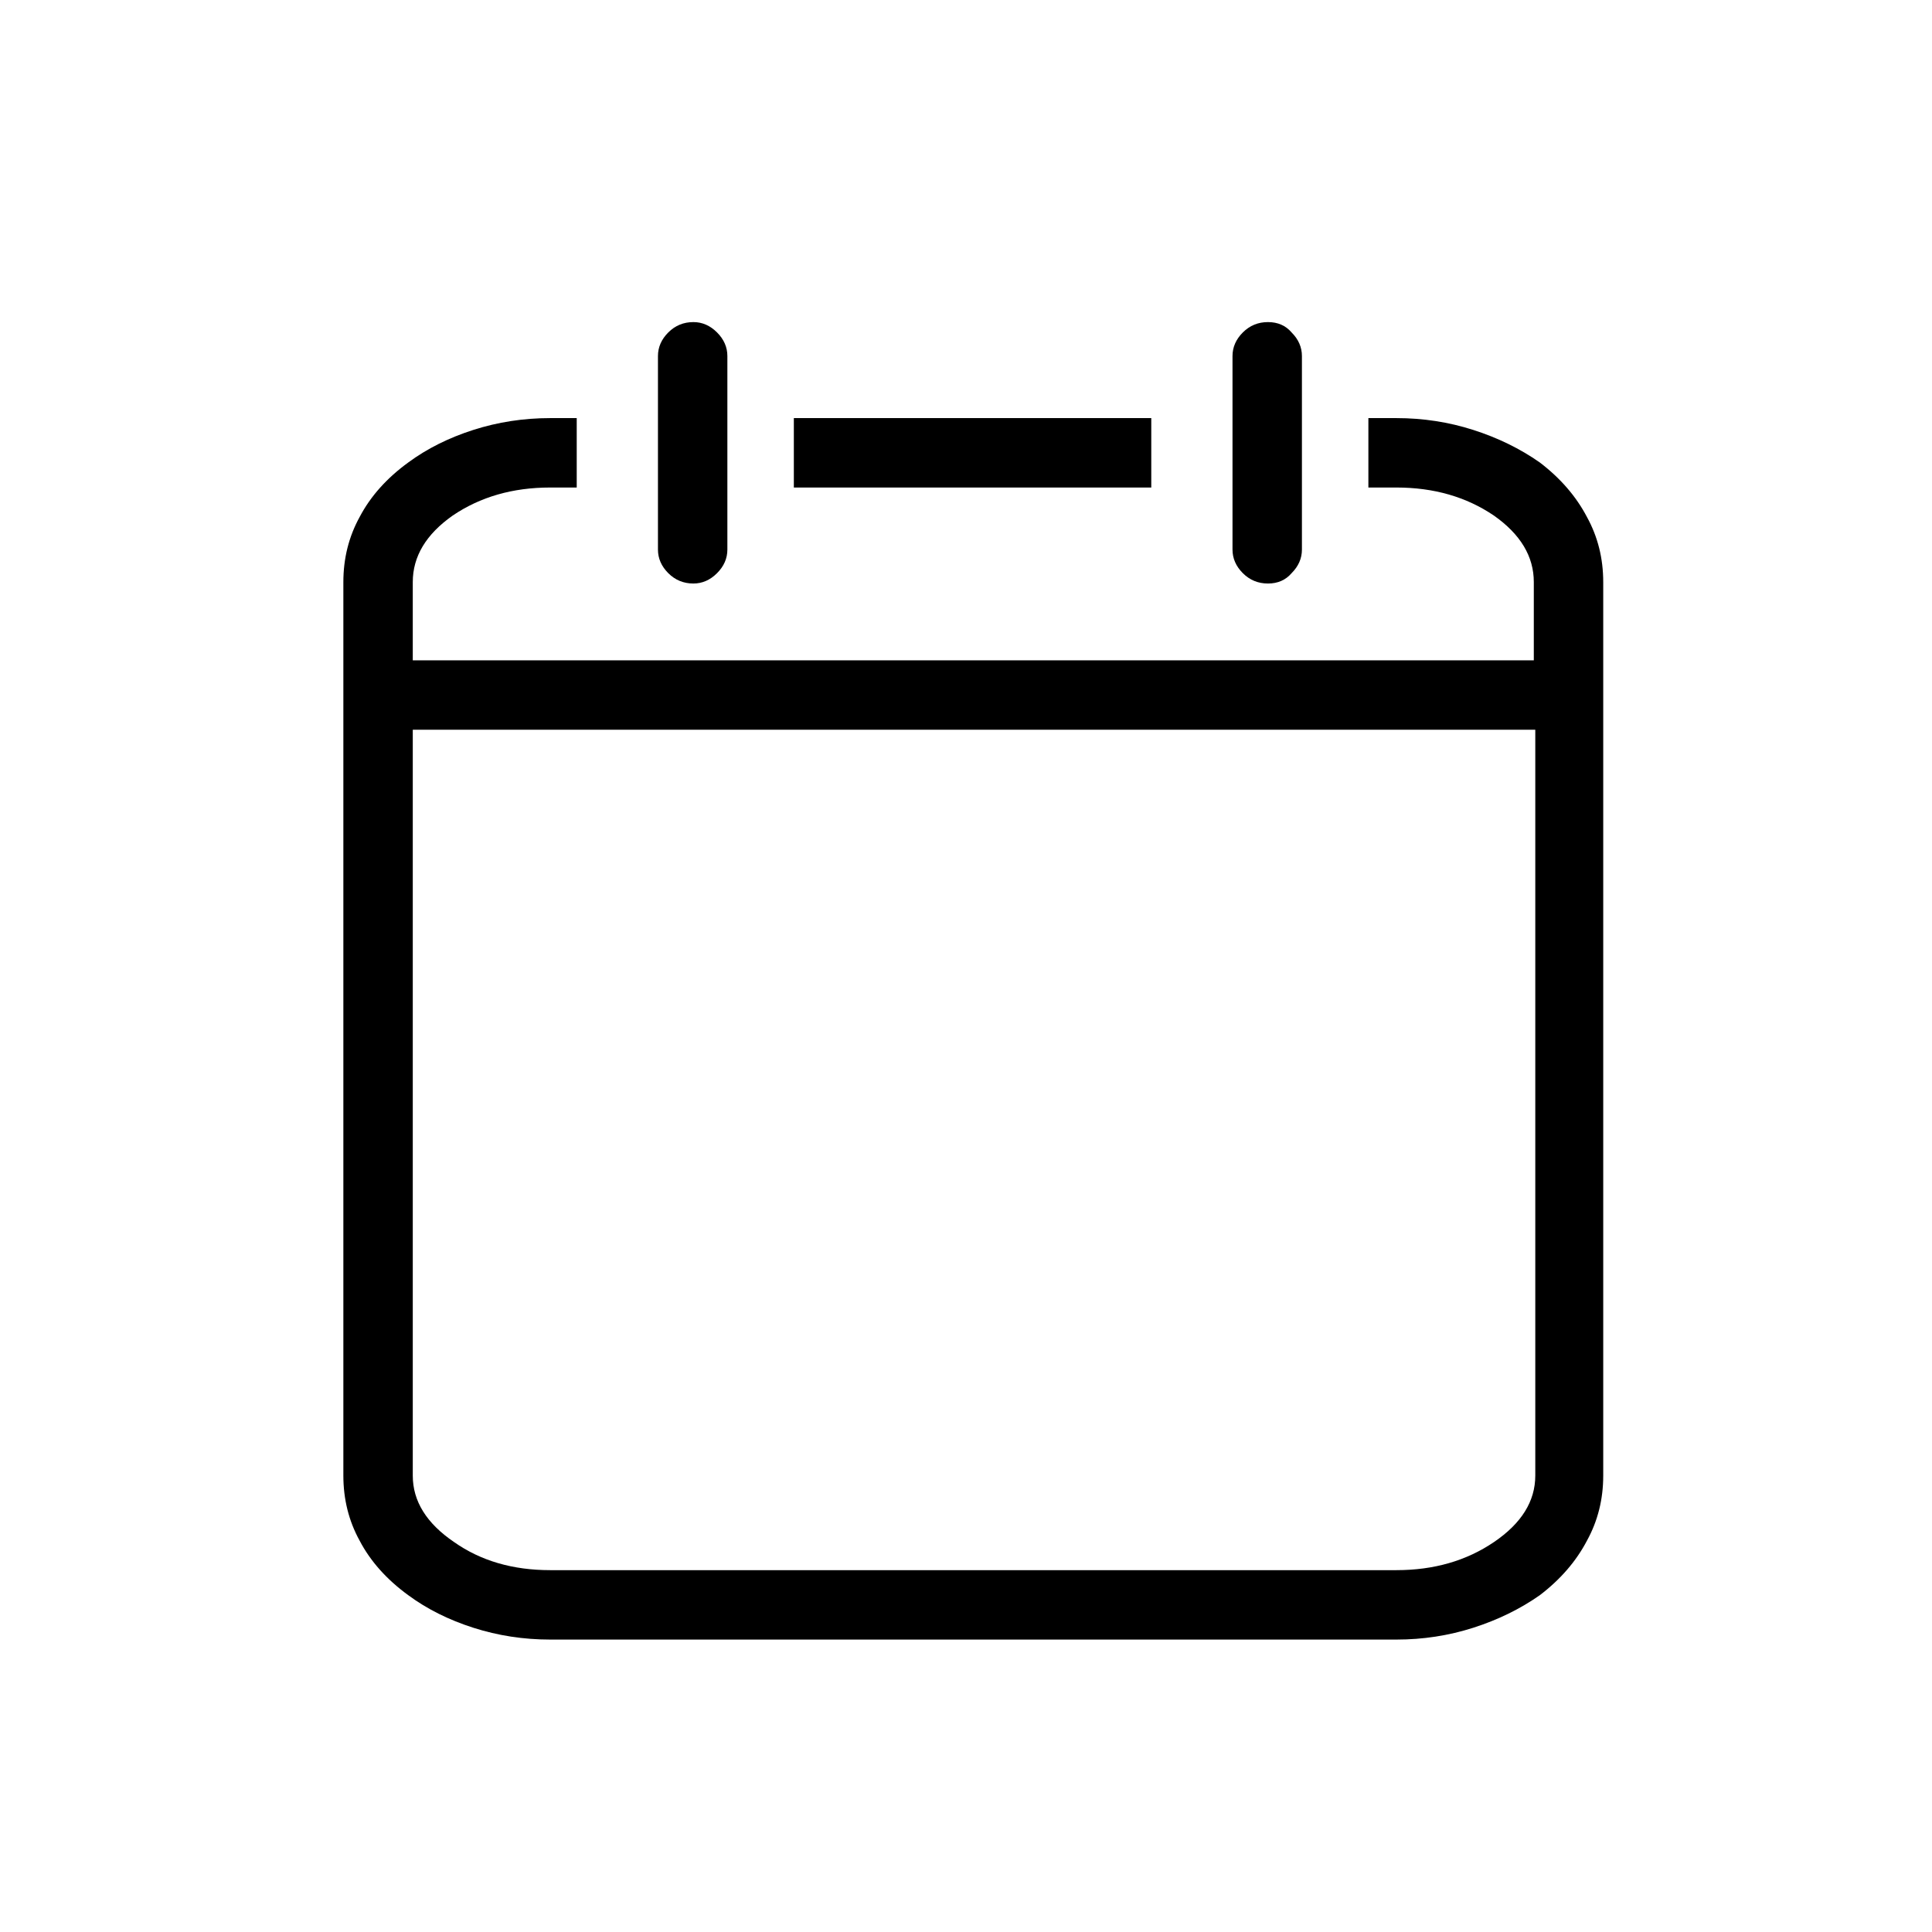 <?xml version="1.0" standalone="no"?><!DOCTYPE svg PUBLIC "-//W3C//DTD SVG 1.1//EN" "http://www.w3.org/Graphics/SVG/1.1/DTD/svg11.dtd"><svg t="1527743018573" class="icon" style="" viewBox="0 0 1024 1024" version="1.1" xmlns="http://www.w3.org/2000/svg" p-id="4673" xmlns:xlink="http://www.w3.org/1999/xlink" width="200" height="200"><defs><style type="text/css"></style></defs><path d="M385.524 188.722q0 13.308 0 38.359 0 21.137 0 64.192 0 7.046-5.48 12.525-5.48 5.48-12.525 5.48-7.828 0-13.308-5.48-5.48-5.48-5.48-12.525 0 0 0 0 0-34.445 0-102.551 0 0 0 0 0-7.046 5.48-12.525 5.48-5.48 13.308-5.48 7.046 0 12.525 5.48 5.48 5.48 5.48 12.525zM420.752 221.601q63.41 0 189.446 0 0 8.611 0 25.834 0 3.914 0 10.96-62.627 0-189.446 0 0-3.131 0-8.611 0-9.394 0-28.182zM849.745 308.496q0 57.93 0 174.572 0 100.203 0 299.043 0 18.788-8.611 34.445-8.611 16.44-25.051 28.965-15.657 10.96-35.228 17.222-19.571 6.263-40.707 6.263-149.521 0-448.564 0-21.137 0-40.707-6.263-19.571-6.263-34.445-17.222-17.222-12.525-25.834-28.965-8.611-15.657-8.611-34.445 0-14.874 0-32.879 0-55.581 0-144.041 0-98.637 0-296.694 0-18.788 8.611-34.445 8.611-16.44 25.834-28.965 14.874-10.96 34.445-17.222 19.571-6.263 40.707-6.263 4.697 0 14.091 0 0 12.525 0 36.793-4.697 0-14.091 0-29.748 0-51.667 14.874-21.137 14.874-21.137 35.228 0 14.091 0 41.49 198.057 0 594.171 0 0-14.091 0-41.49 0-20.354-21.137-35.228-21.919-14.874-51.667-14.874-4.697 0-14.874 0 0-12.525 0-36.793 4.697 0 14.874 0 21.137 0 40.707 6.263 19.571 6.263 35.228 17.222 16.44 12.525 25.051 28.965 8.611 15.657 8.611 34.445zM813.734 782.11q0-55.581 0-168.309 0-75.935 0-227.022-198.84 0-594.954 0 0 49.319 0 147.173 0 82.98 0 248.158 0 20.354 21.919 35.228 21.137 14.874 50.884 14.874 14.091 0 41.49 0 135.43 0 407.074 0 29.748 0 51.667-14.874 21.919-14.874 21.919-35.228zM690.047 188.722q0 12.525 0 37.576 0 21.919 0 64.975 0 7.046-5.48 12.525-4.697 5.48-12.525 5.48-7.828 0-13.308-5.48-5.48-5.48-5.48-12.525 0 0 0 0 0-34.445 0-102.551 0 0 0 0 0-7.046 5.48-12.525 5.48-5.48 13.308-5.48 7.828 0 12.525 5.48 5.48 5.48 5.48 12.525z" p-id="4674"></path></svg>